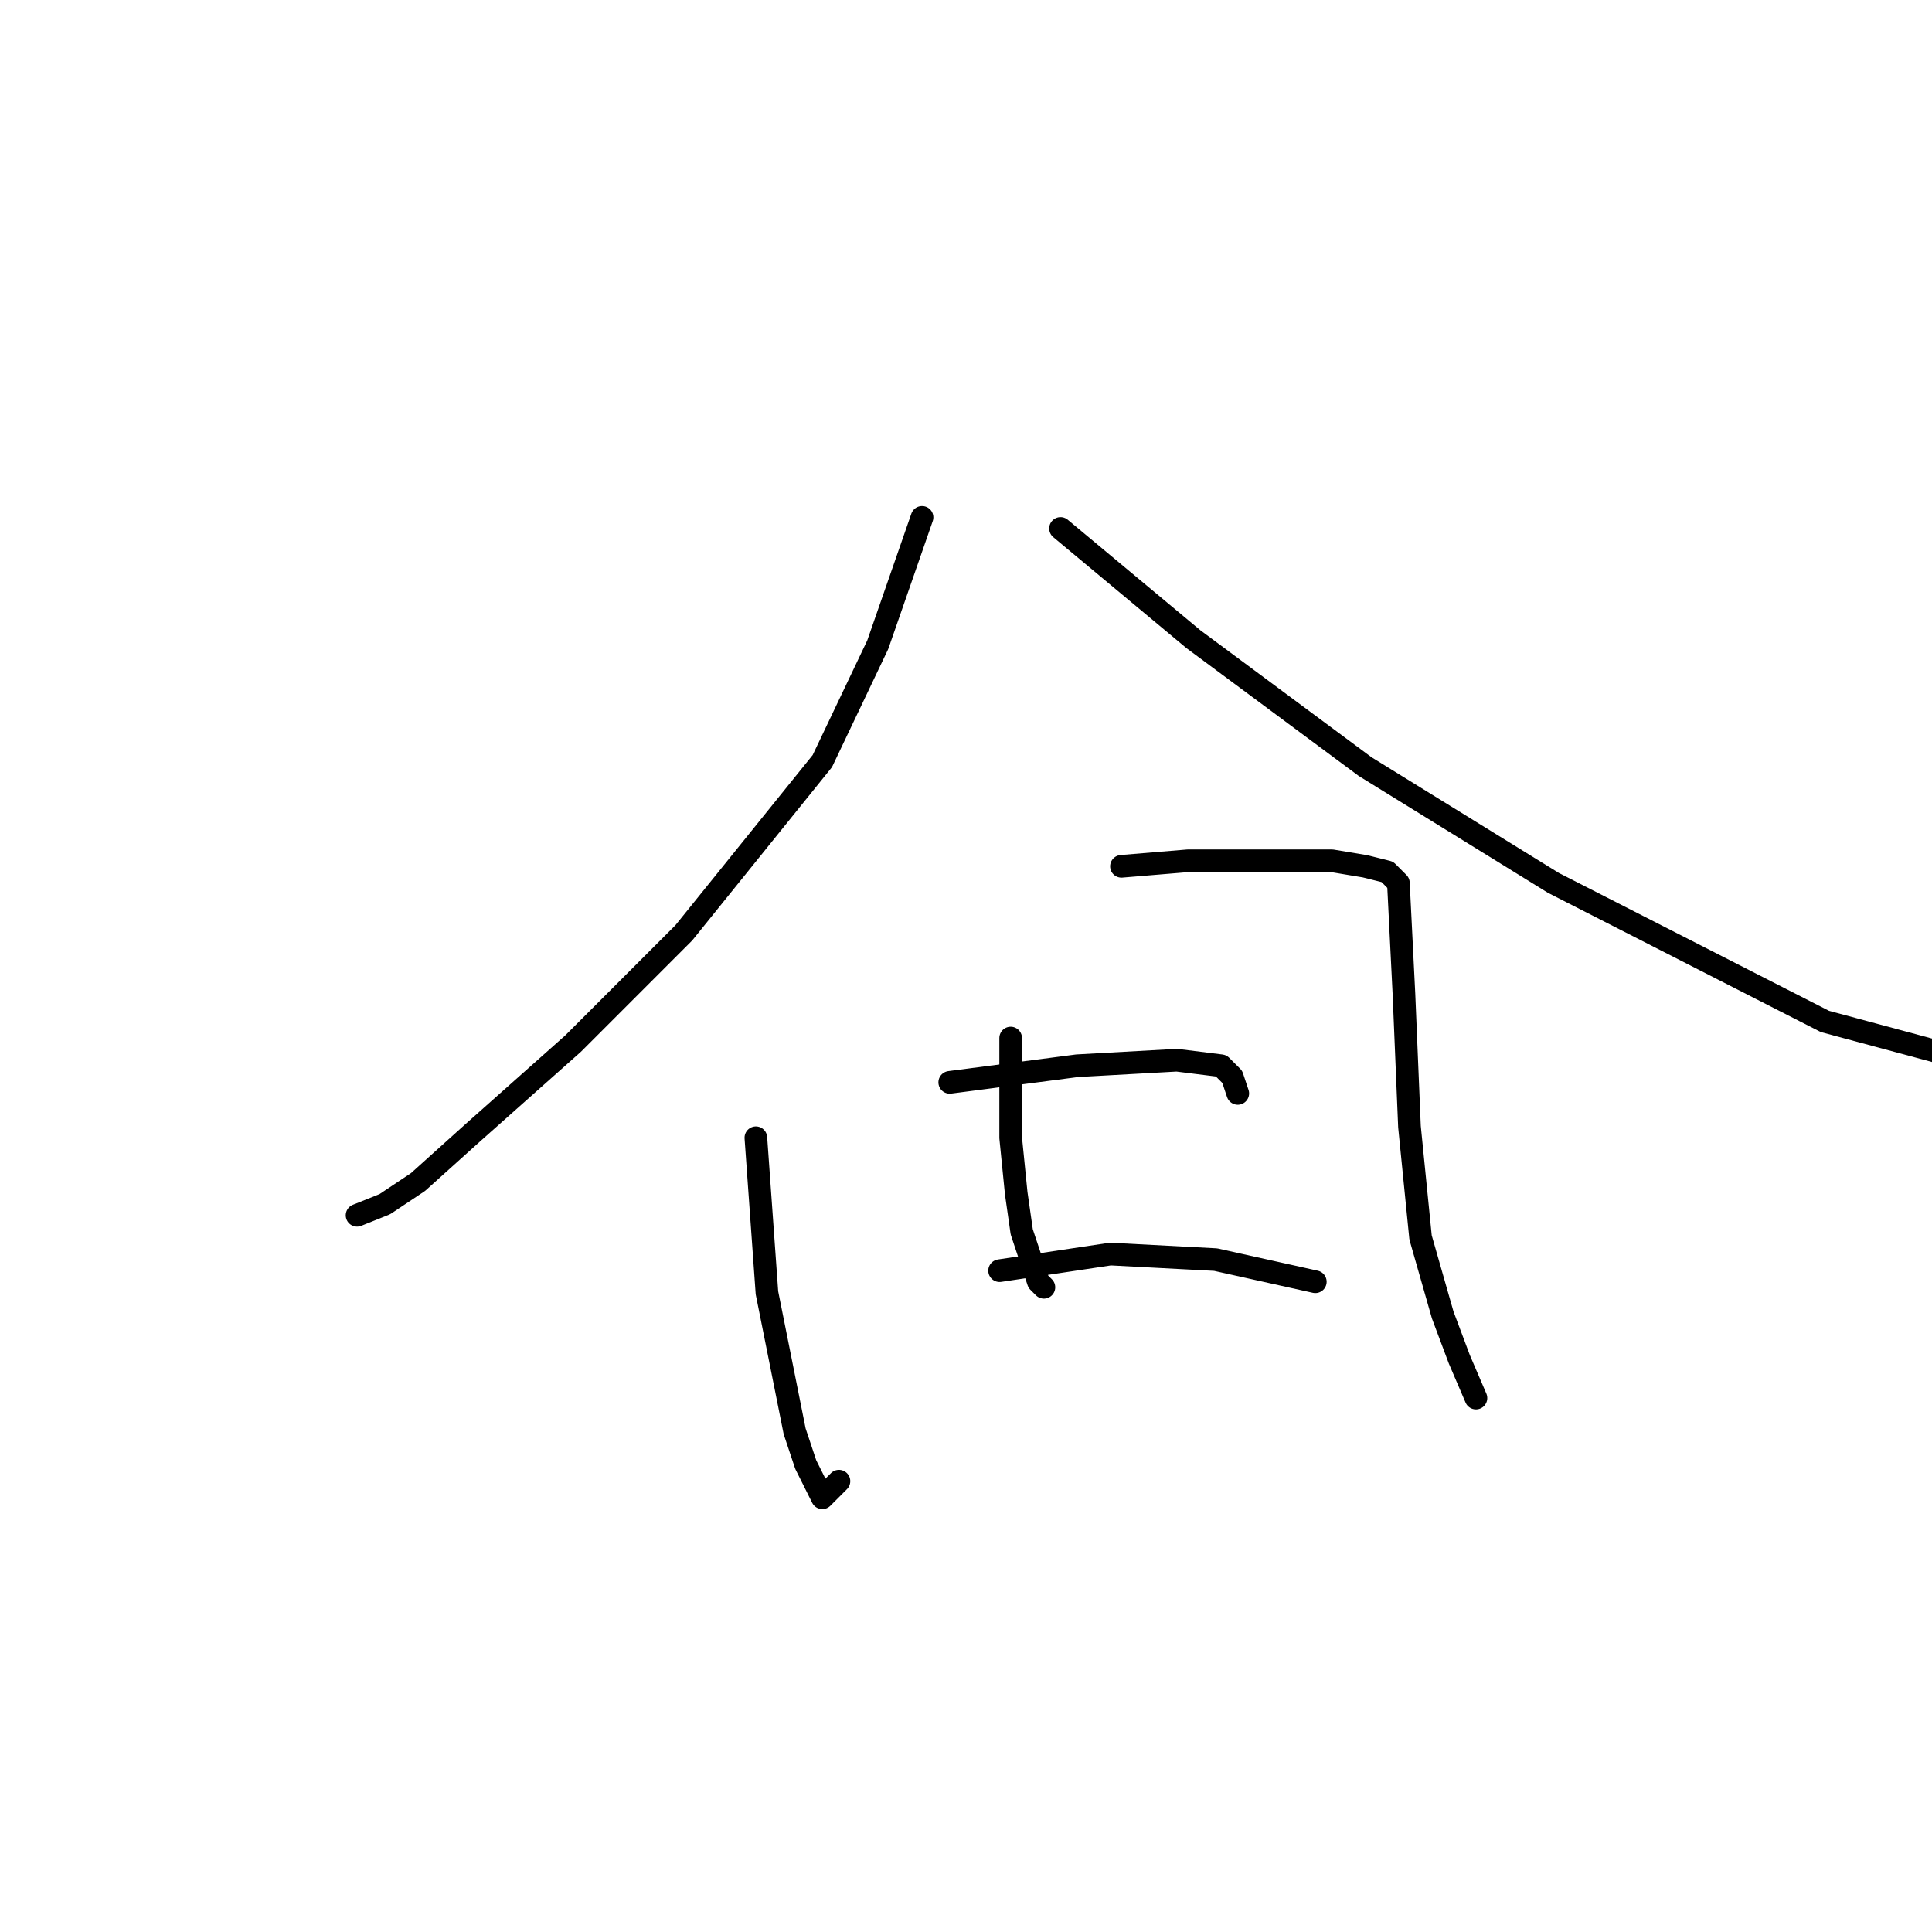 <?xml version="1.0" standalone="no"?>
    <svg width="256" height="256" xmlns="http://www.w3.org/2000/svg" version="1.1">
    <polyline stroke="black" stroke-width="3" stroke-linecap="round" fill="transparent" stroke-linejoin="round" points="122.176 68.554 116.304 85.435 108.964 100.848 90.616 123.601 75.937 138.28 62.726 150.023 55.386 156.628 50.982 159.564 47.312 161.032 47.312 161.032 " />
        <polyline stroke="black" stroke-width="3" stroke-linecap="round" fill="transparent" stroke-linejoin="round" points="140.524 70.022 158.139 84.701 180.892 101.582 205.846 116.995 241.81 135.344 260.892 140.481 276.305 141.949 276.305 141.949 " />
        <polyline stroke="black" stroke-width="3" stroke-linecap="round" fill="transparent" stroke-linejoin="round" points="100.157 150.757 101.625 171.307 105.295 189.656 106.763 194.06 108.964 198.464 111.166 196.262 111.166 196.262 " />
        <polyline stroke="black" stroke-width="3" stroke-linecap="round" fill="transparent" stroke-linejoin="round" points="148.598 114.793 157.405 114.059 176.488 114.059 180.892 114.793 183.828 115.527 185.295 116.995 186.029 131.674 186.763 149.289 188.231 163.968 191.167 174.243 193.369 180.115 195.571 185.253 195.571 185.253 " />
        <polyline stroke="black" stroke-width="3" stroke-linecap="round" fill="transparent" stroke-linejoin="round" points="133.919 137.546 133.919 150.757 134.653 158.096 135.387 163.234 137.589 169.84 138.323 170.573 138.323 170.573 " />
        <polyline stroke="black" stroke-width="3" stroke-linecap="round" fill="transparent" stroke-linejoin="round" points="125.845 143.417 142.726 141.215 155.937 140.481 161.809 141.215 163.277 142.683 164.011 144.885 164.011 144.885 " />
        <polyline stroke="black" stroke-width="3" stroke-linecap="round" fill="transparent" stroke-linejoin="round" points="132.451 168.372 147.13 166.17 161.075 166.904 174.286 169.84 174.286 169.84 " />
        </svg>